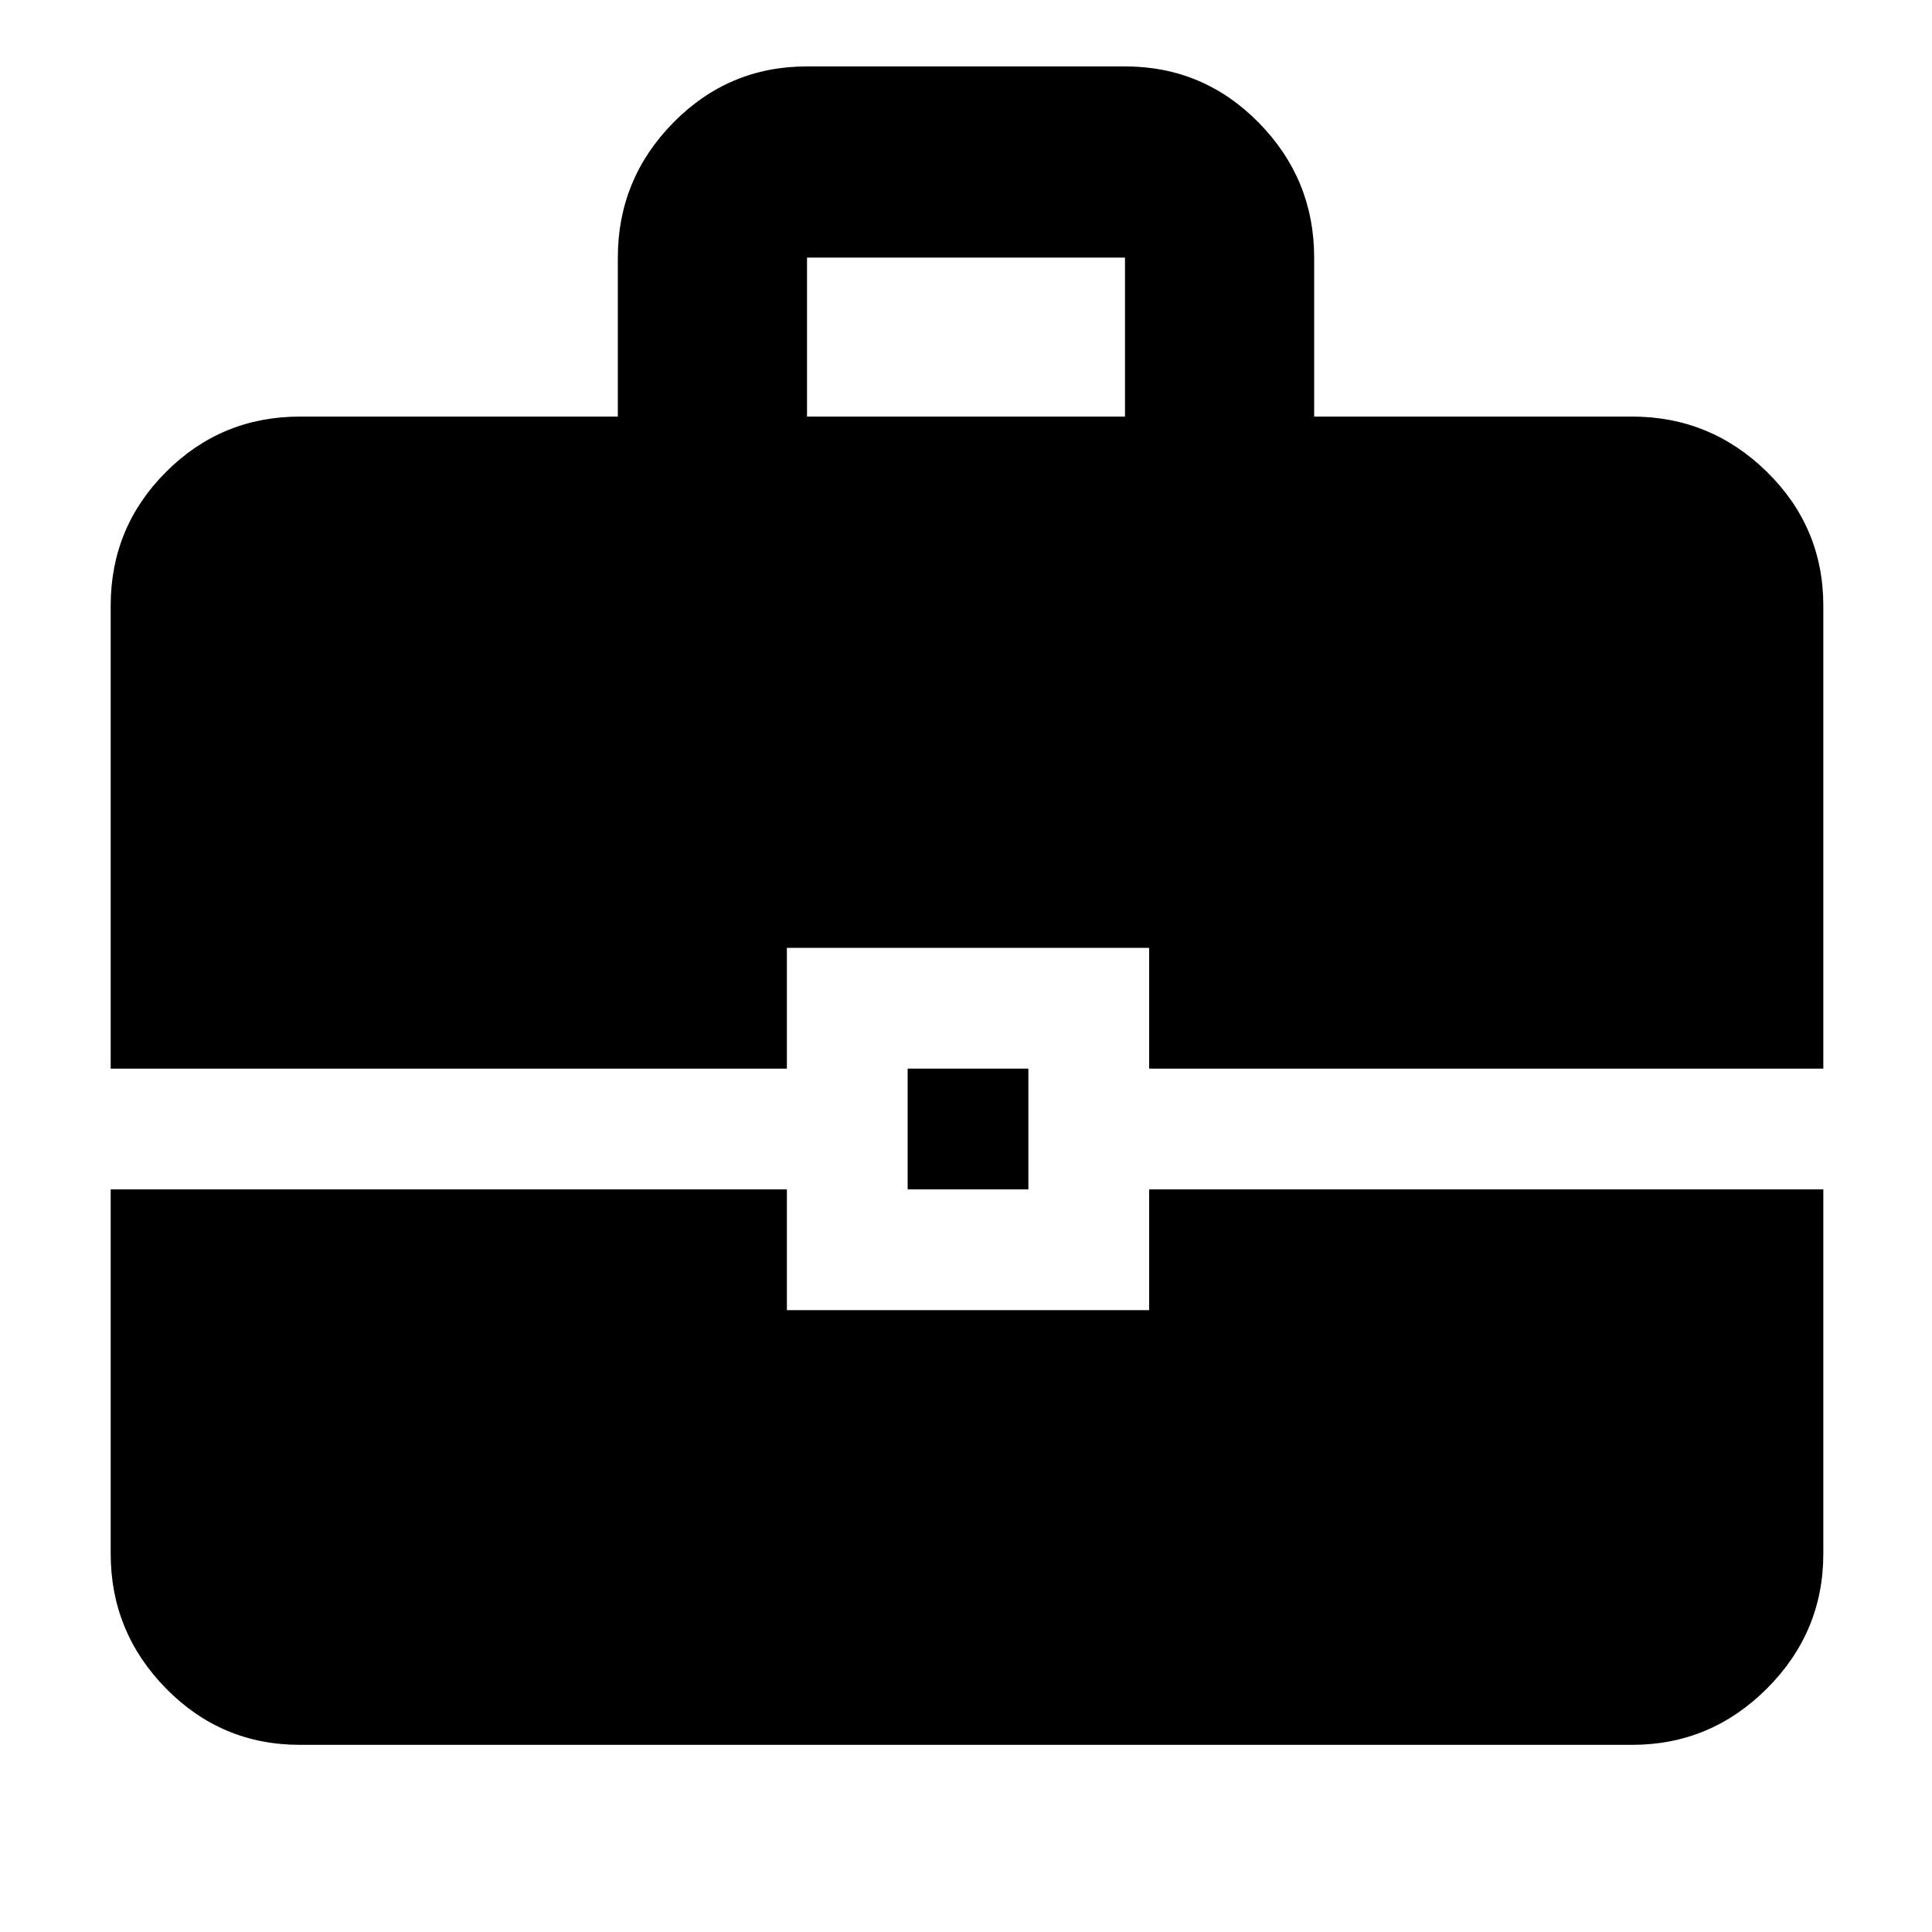 <svg xmlns="http://www.w3.org/2000/svg" width="48" height="48" viewBox="0 0 48 48"><path d="M15.35 10.35V6.4q0-1.95 1.375-3.35 1.375-1.4 3.325-1.4h7.9q1.95 0 3.325 1.4 1.375 1.4 1.375 3.35v3.95h7.9q1.95 0 3.35 1.375 1.4 1.375 1.4 3.325v11.5H28.55v-3h-9v3H2.75v-11.5q0-1.95 1.375-3.325Q5.5 10.35 7.45 10.35Zm4.7 0h7.9V6.4h-7.9Zm2.5 19.2v-3h3v3Zm-19.8 0h16.8v3h9v-3H45.3v9.05q0 1.95-1.4 3.35-1.4 1.4-3.35 1.4H7.45q-1.95 0-3.325-1.4-1.375-1.4-1.375-3.35Z"/></svg>